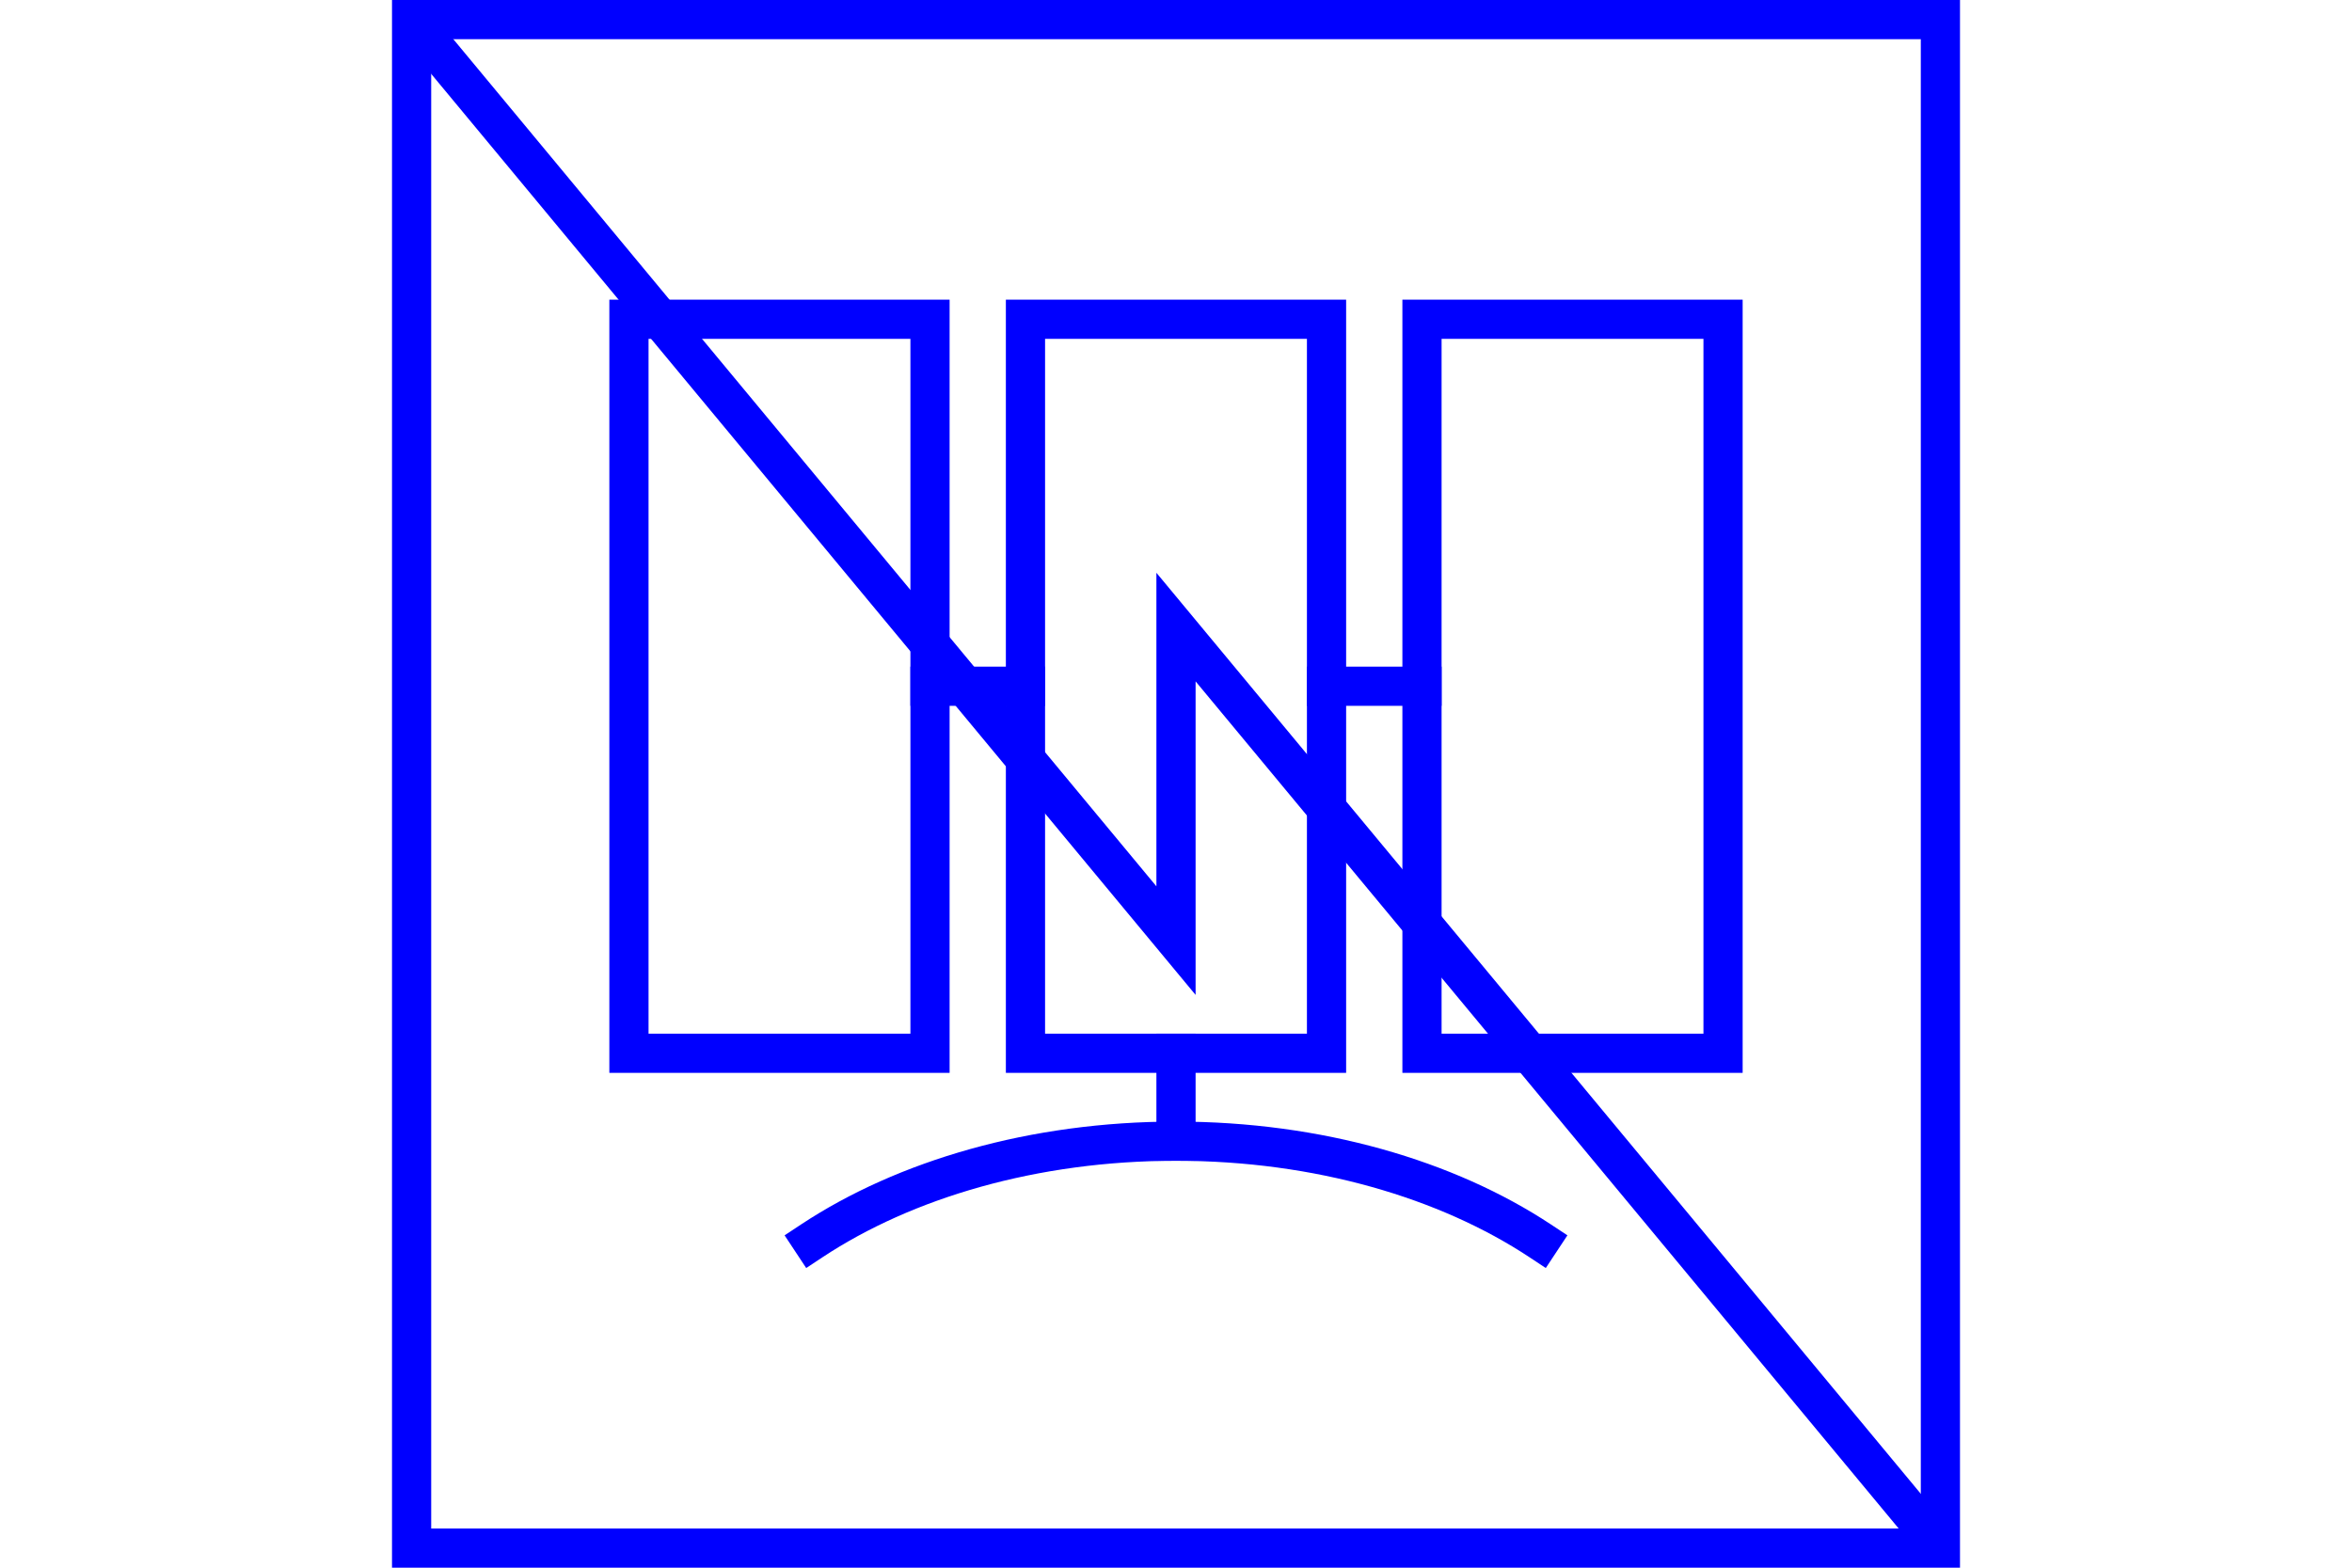 <?xml version="1.0" encoding="UTF-8" standalone="no"?>
<svg
   xmlns="http://www.w3.org/2000/svg"
   id="NATO Map Symbol"
   height="400"
   width="600">
  <path
     id="Sigs"
     style="fill:none;stroke:#0000ff;stroke-width:10;stroke-linecap:butt;stroke-linejoin:miter;stroke-miterlimit:4;"
     d="M 495,395 300,160 v 80 L 105,5" />
  <g
     id="TacSat"
	 style="fill:none;stroke:#0000ff;stroke-width:10;stroke-linecap:square;stroke-linejoin:miter;stroke-miterlimit:4">
    <path
       d="m 261.599,81.459 h 76.802 v 187.285 h -76.802 z"
       id="Pnl-1" />
    <path
       d="m 160.446,81.459 h 76.802 v 187.285 h -76.802 z"
       id="Pnl-2" />
    <path
       d="m 362.752,81.459 h 76.802 v 187.285 h -76.802 z"
       id="Pnl-3" />
    <path
       d="m 207.08,316.613 c 23.78,-15.718 56.633,-25.439 92.92,-25.439 36.288,0 69.14,9.722 92.92,25.439"
       id="dish" />
    <path
       d="m 237.248,175.102 c 8.118,0 16.235,0 24.352,0"
       id="Arm-1" />
    <path
       d="m 338.401,175.102 c 8.118,0 16.235,0 24.352,0"
       id="Arm-2" />
    <path
       d="m 300,268.744 c 0,7.475 10e-6,14.952 10e-6,22.429"
       id="Neck" />
  </g>
  <path
     id="Neutral Frame"
     style="fill:none;stroke:#0000ff;stroke-width:10;stroke-linejoin:miter;stroke-miterlimit:4"
     d="M 105,5 H 495 V 395 H 105 Z" />
</svg>

